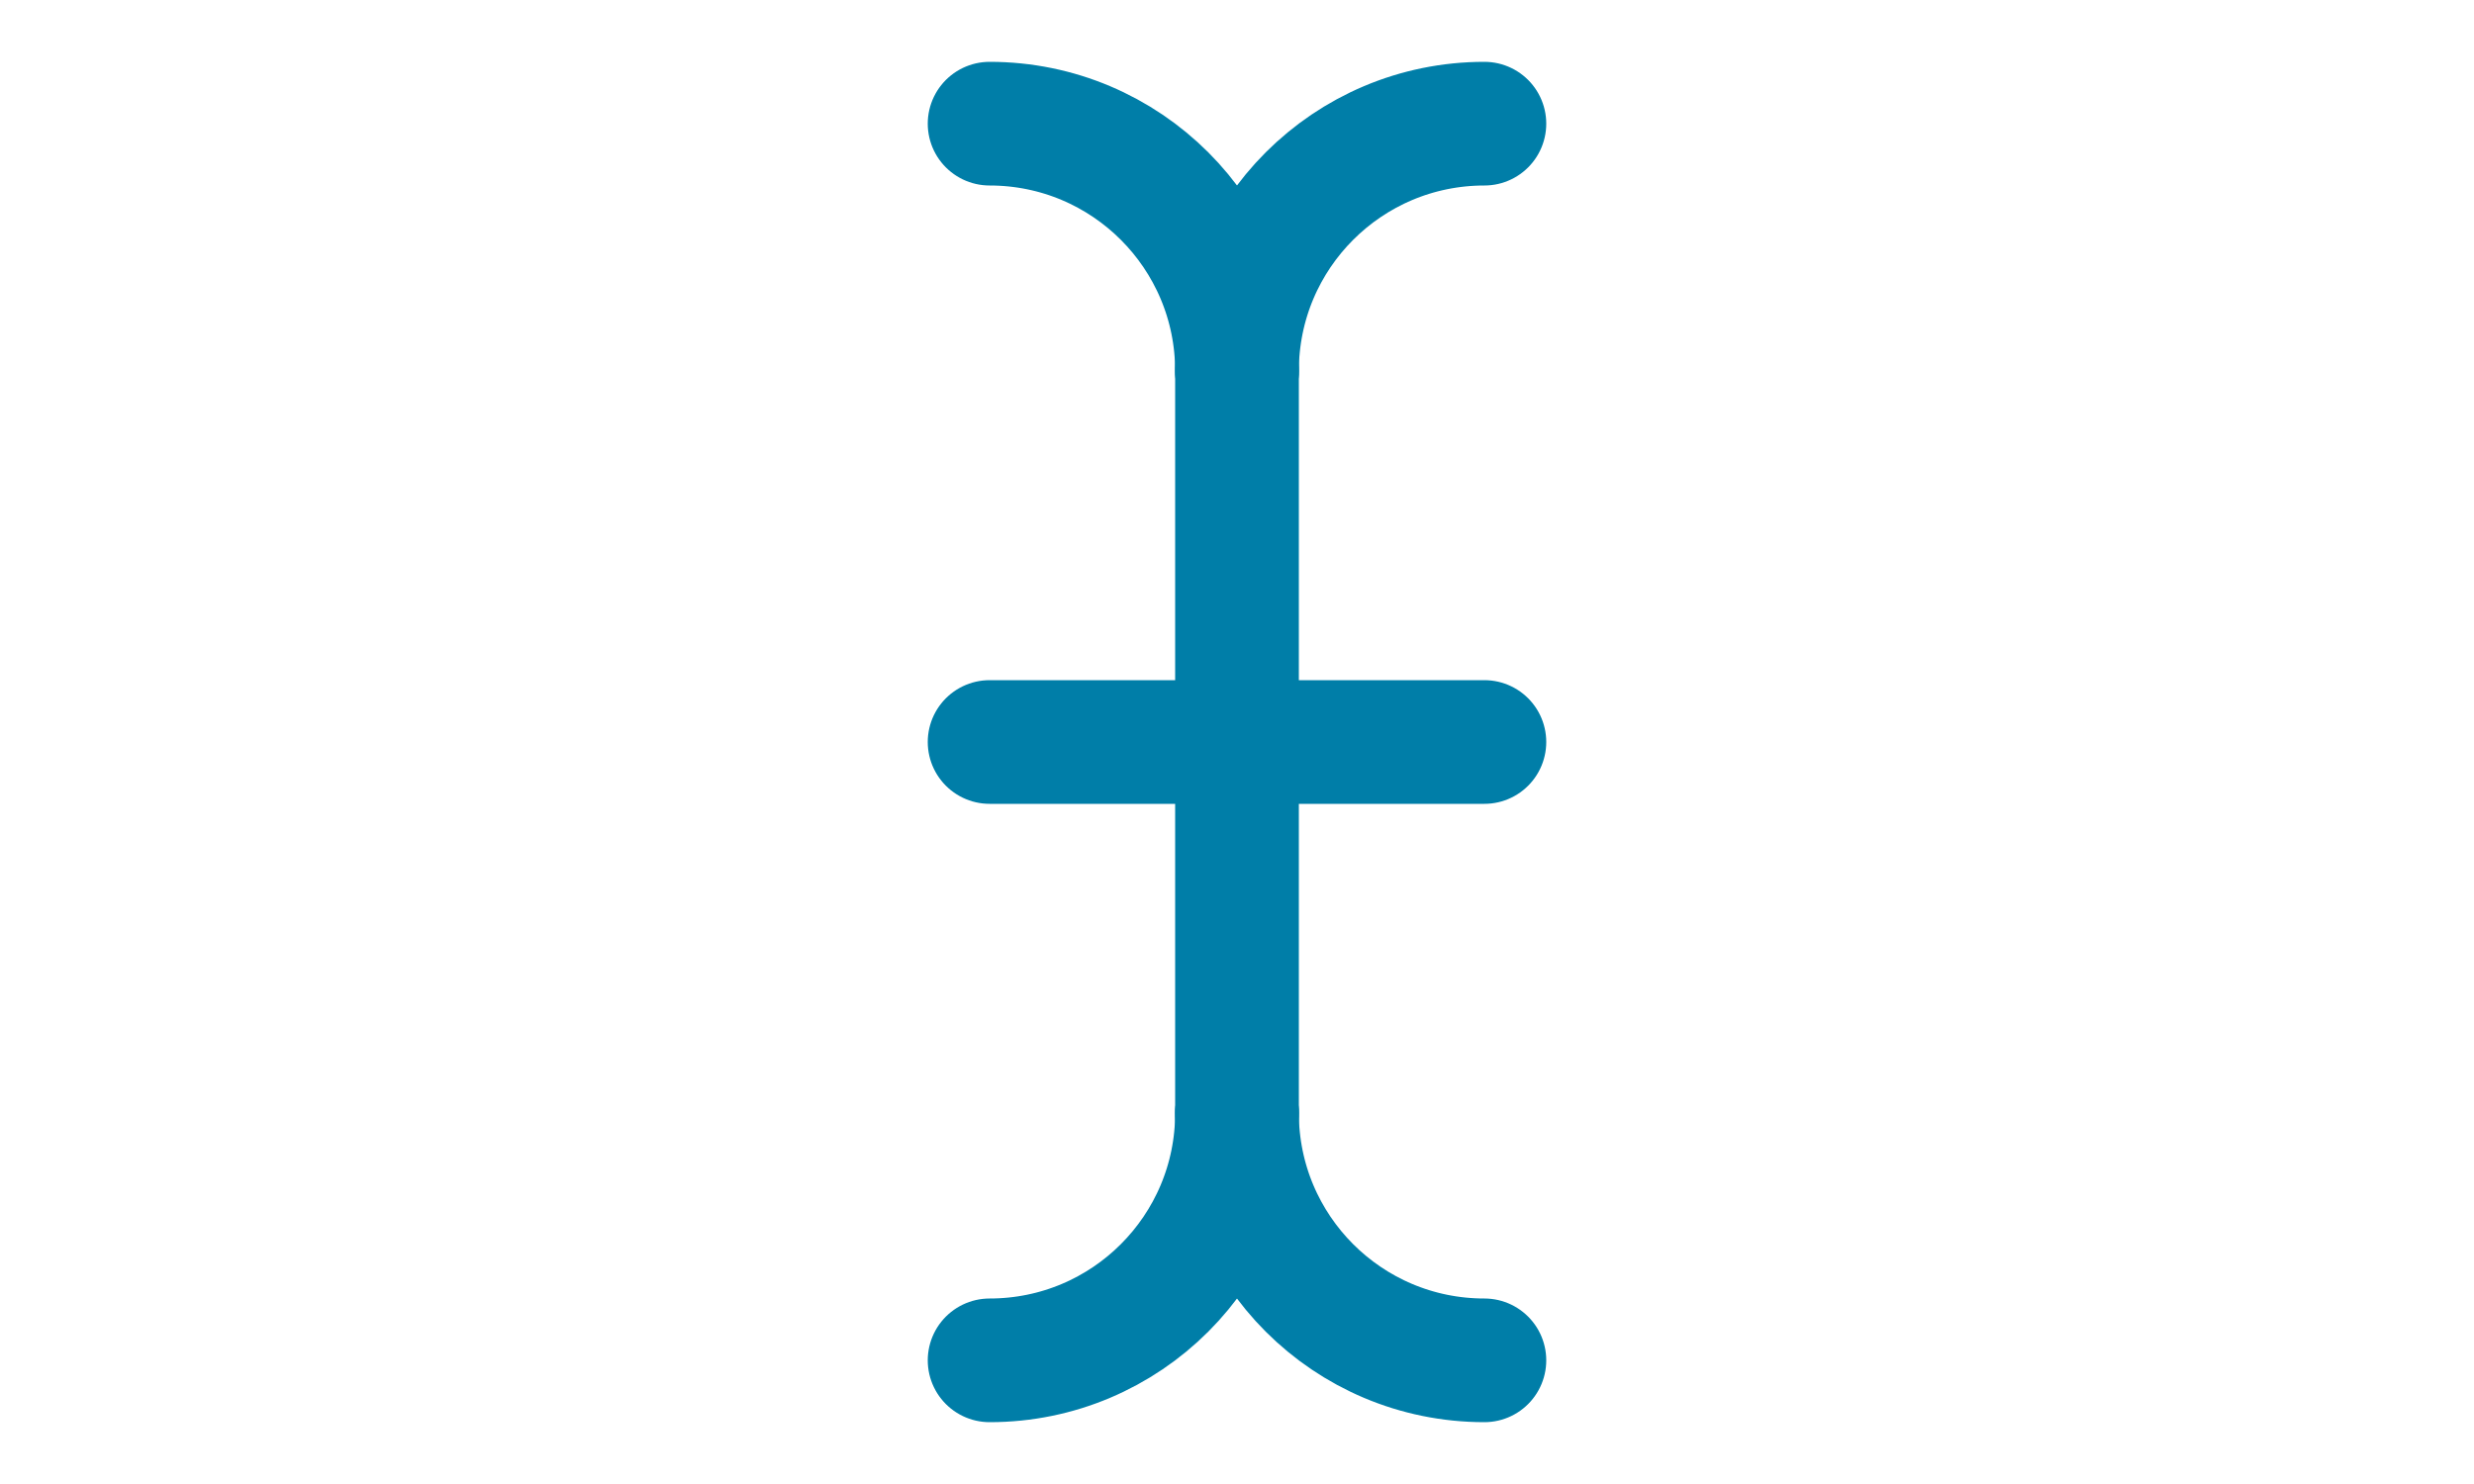 <?xml version="1.0" encoding="UTF-8"?>
<svg width="20px" height="12px" viewBox="0 0 20 12" version="1.1" xmlns="http://www.w3.org/2000/svg" xmlns:xlink="http://www.w3.org/1999/xlink">
    <!-- Generator: Sketch 52.1 (67048) - http://www.bohemiancoding.com/sketch -->
    <title>icon/branch/rename</title>
    <desc>Created with Sketch.</desc>
    <g id="icon/branch/rename" stroke="none" stroke-width="1" fill="none" fill-rule="evenodd" stroke-linecap="round" stroke-linejoin="round">
        <g id="Design_type" transform="translate(8, 1)" stroke="#007ea8">
            <path d="M0,0 C1.105,0 2,0.895 2,2" id="Shape"></path>
            <path d="M4,0 C2.895,0 2,0.895 2,2" id="Shape"></path>
            <path d="M4,10 C2.895,10 2,9.105 2,8" id="Shape"></path>
            <path d="M0,10 C1.105,10 2,9.105 2,8" id="Shape"></path>
            <path d="M2,2 L2,8" id="Shape"></path>
            <path d="M0,5 L4,5" id="Shape"></path>
        </g>
    </g>
</svg>
